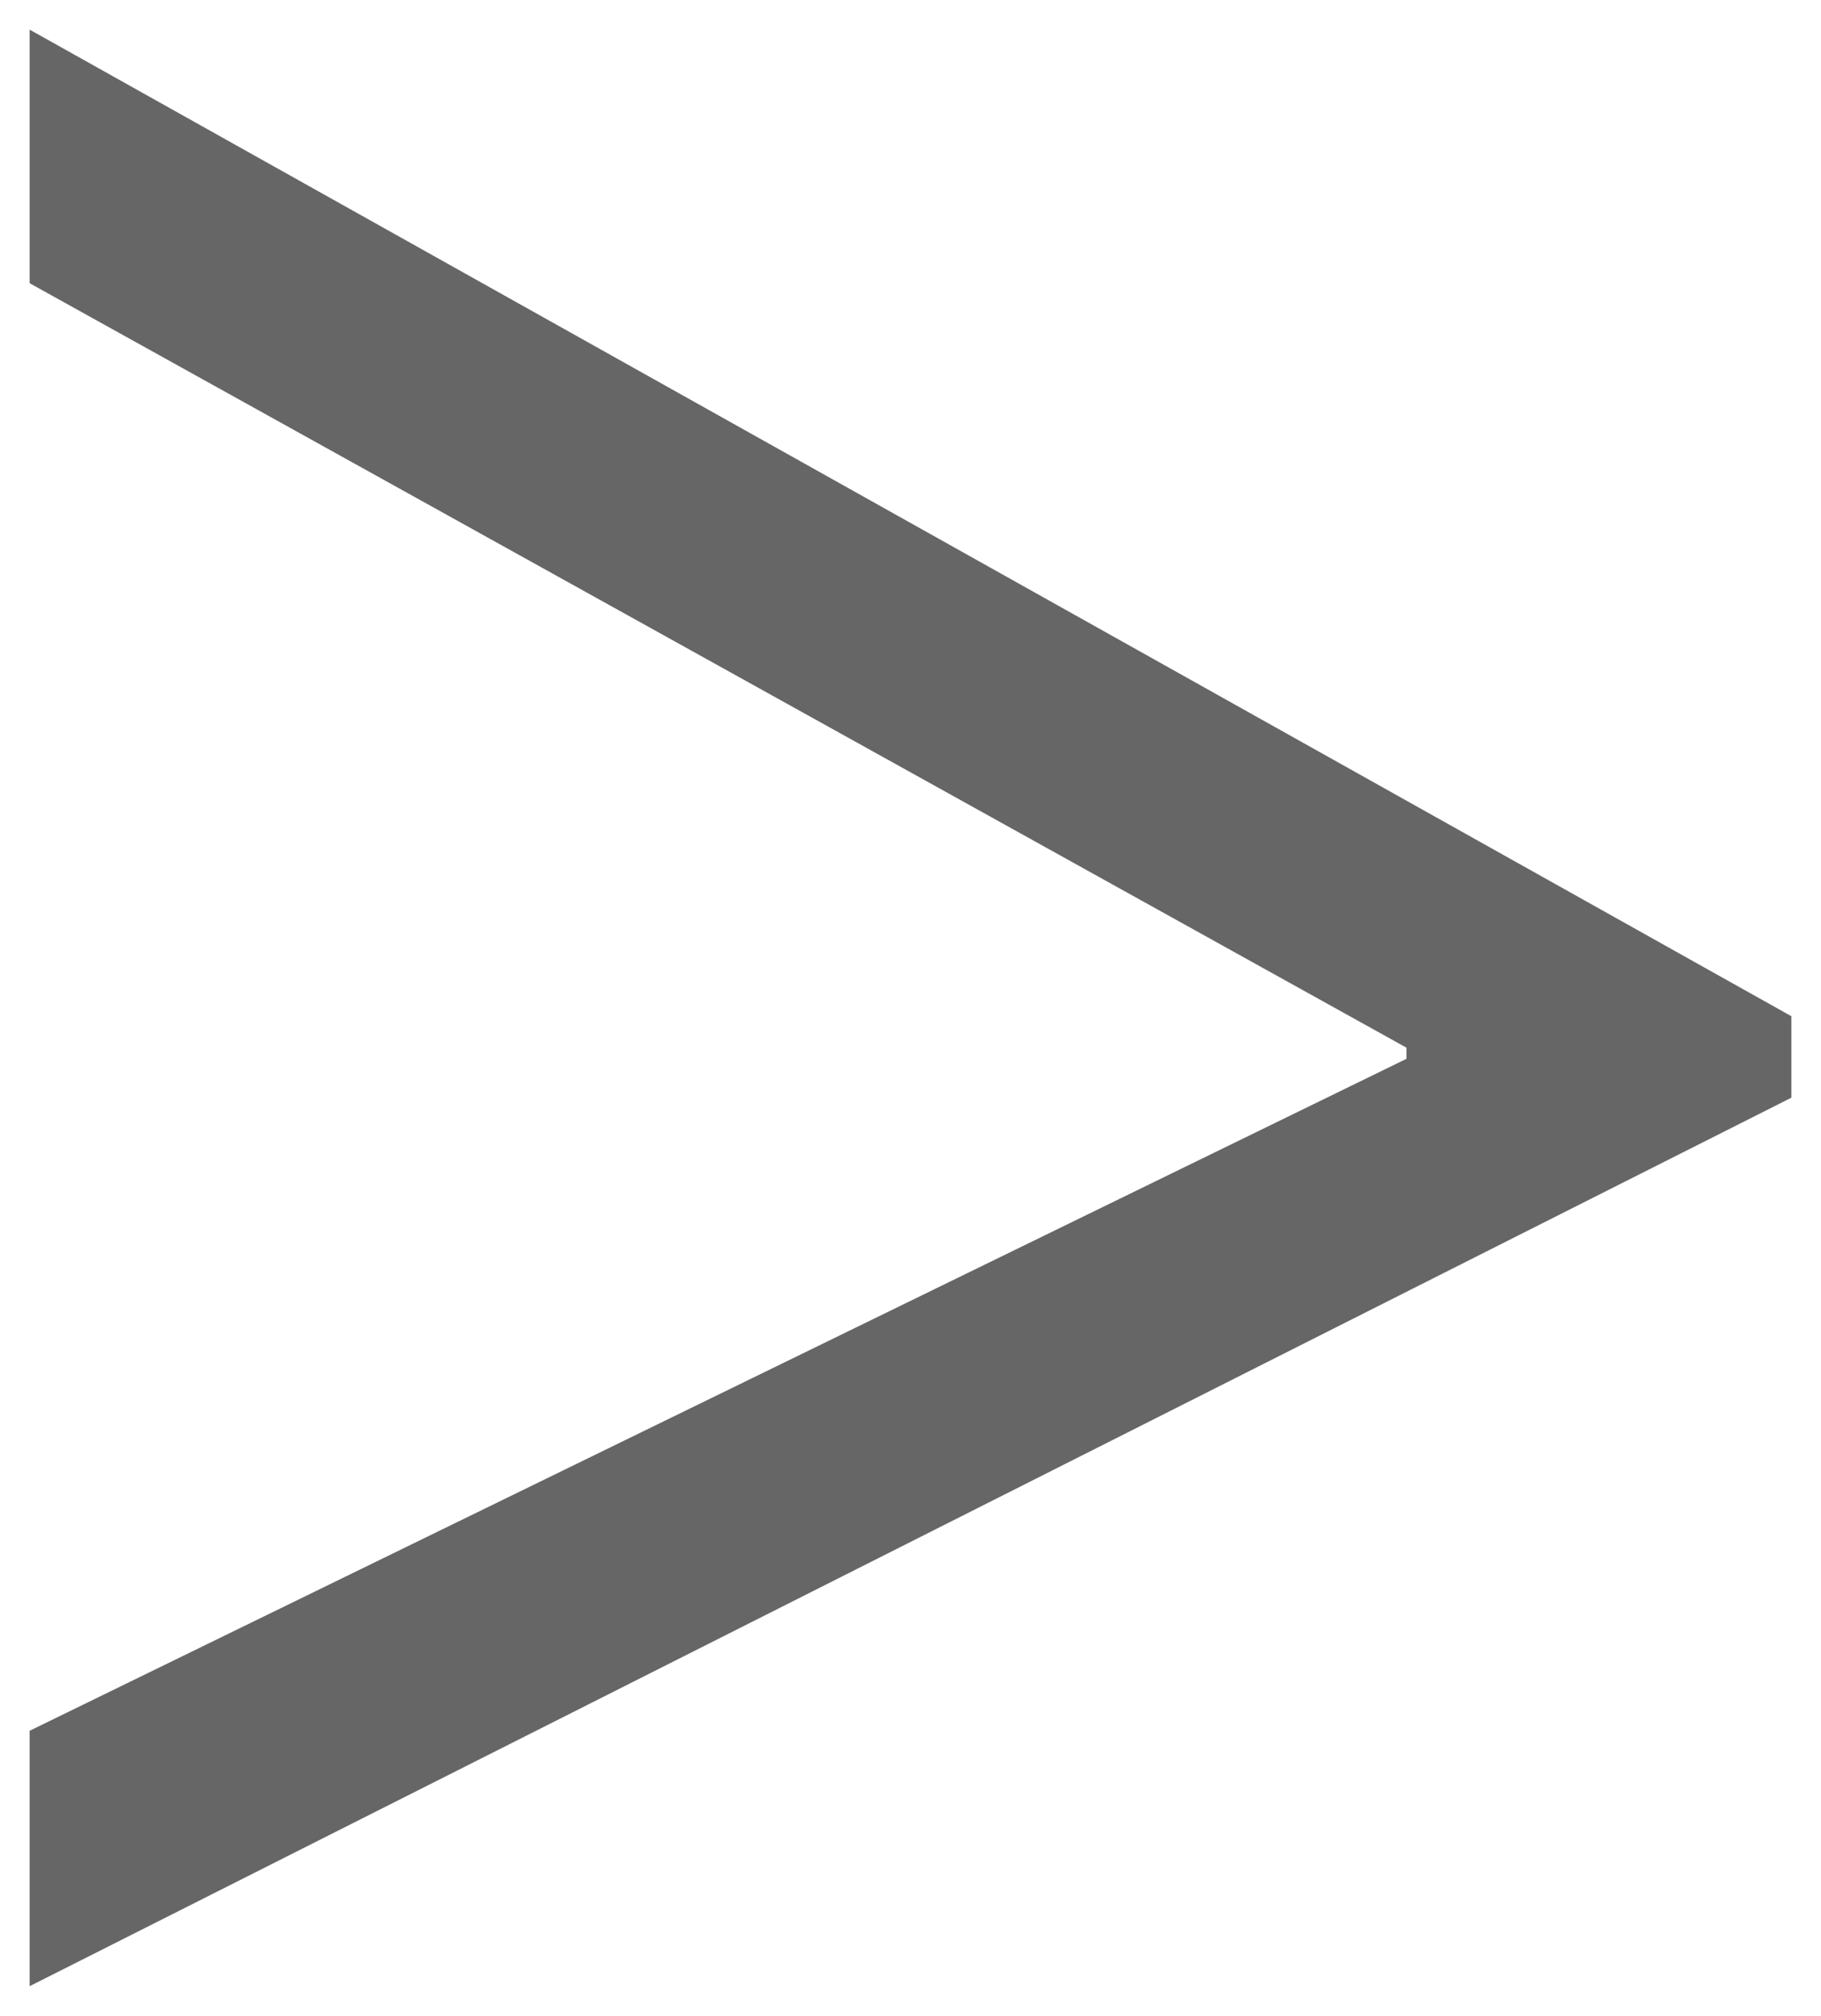 <svg version="1.1" width="30.75" height="34.031" viewBox="-0.125 0.469 30.75 34.031" xmlns="http://www.w3.org/2000/svg" xmlns:xlink="http://www.w3.org/1999/xlink">
  <!-- Exported by Scratch - http://scratch.mit.edu/ -->
  <g id="ID0.9306019125506282">
    <g id="layer1">
      <path id="path3369" fill="#666666" stroke="none" d="M 0.375 0.969 L 0.375 5.25 L 23.625 18.156 L 23.625 18.344 L 0.375 29.688 L 0.375 34 L 30.125 19 L 30.125 17.625 L 0.375 0.969 Z " stroke-width="1"/>
    </g>
  </g>
</svg>